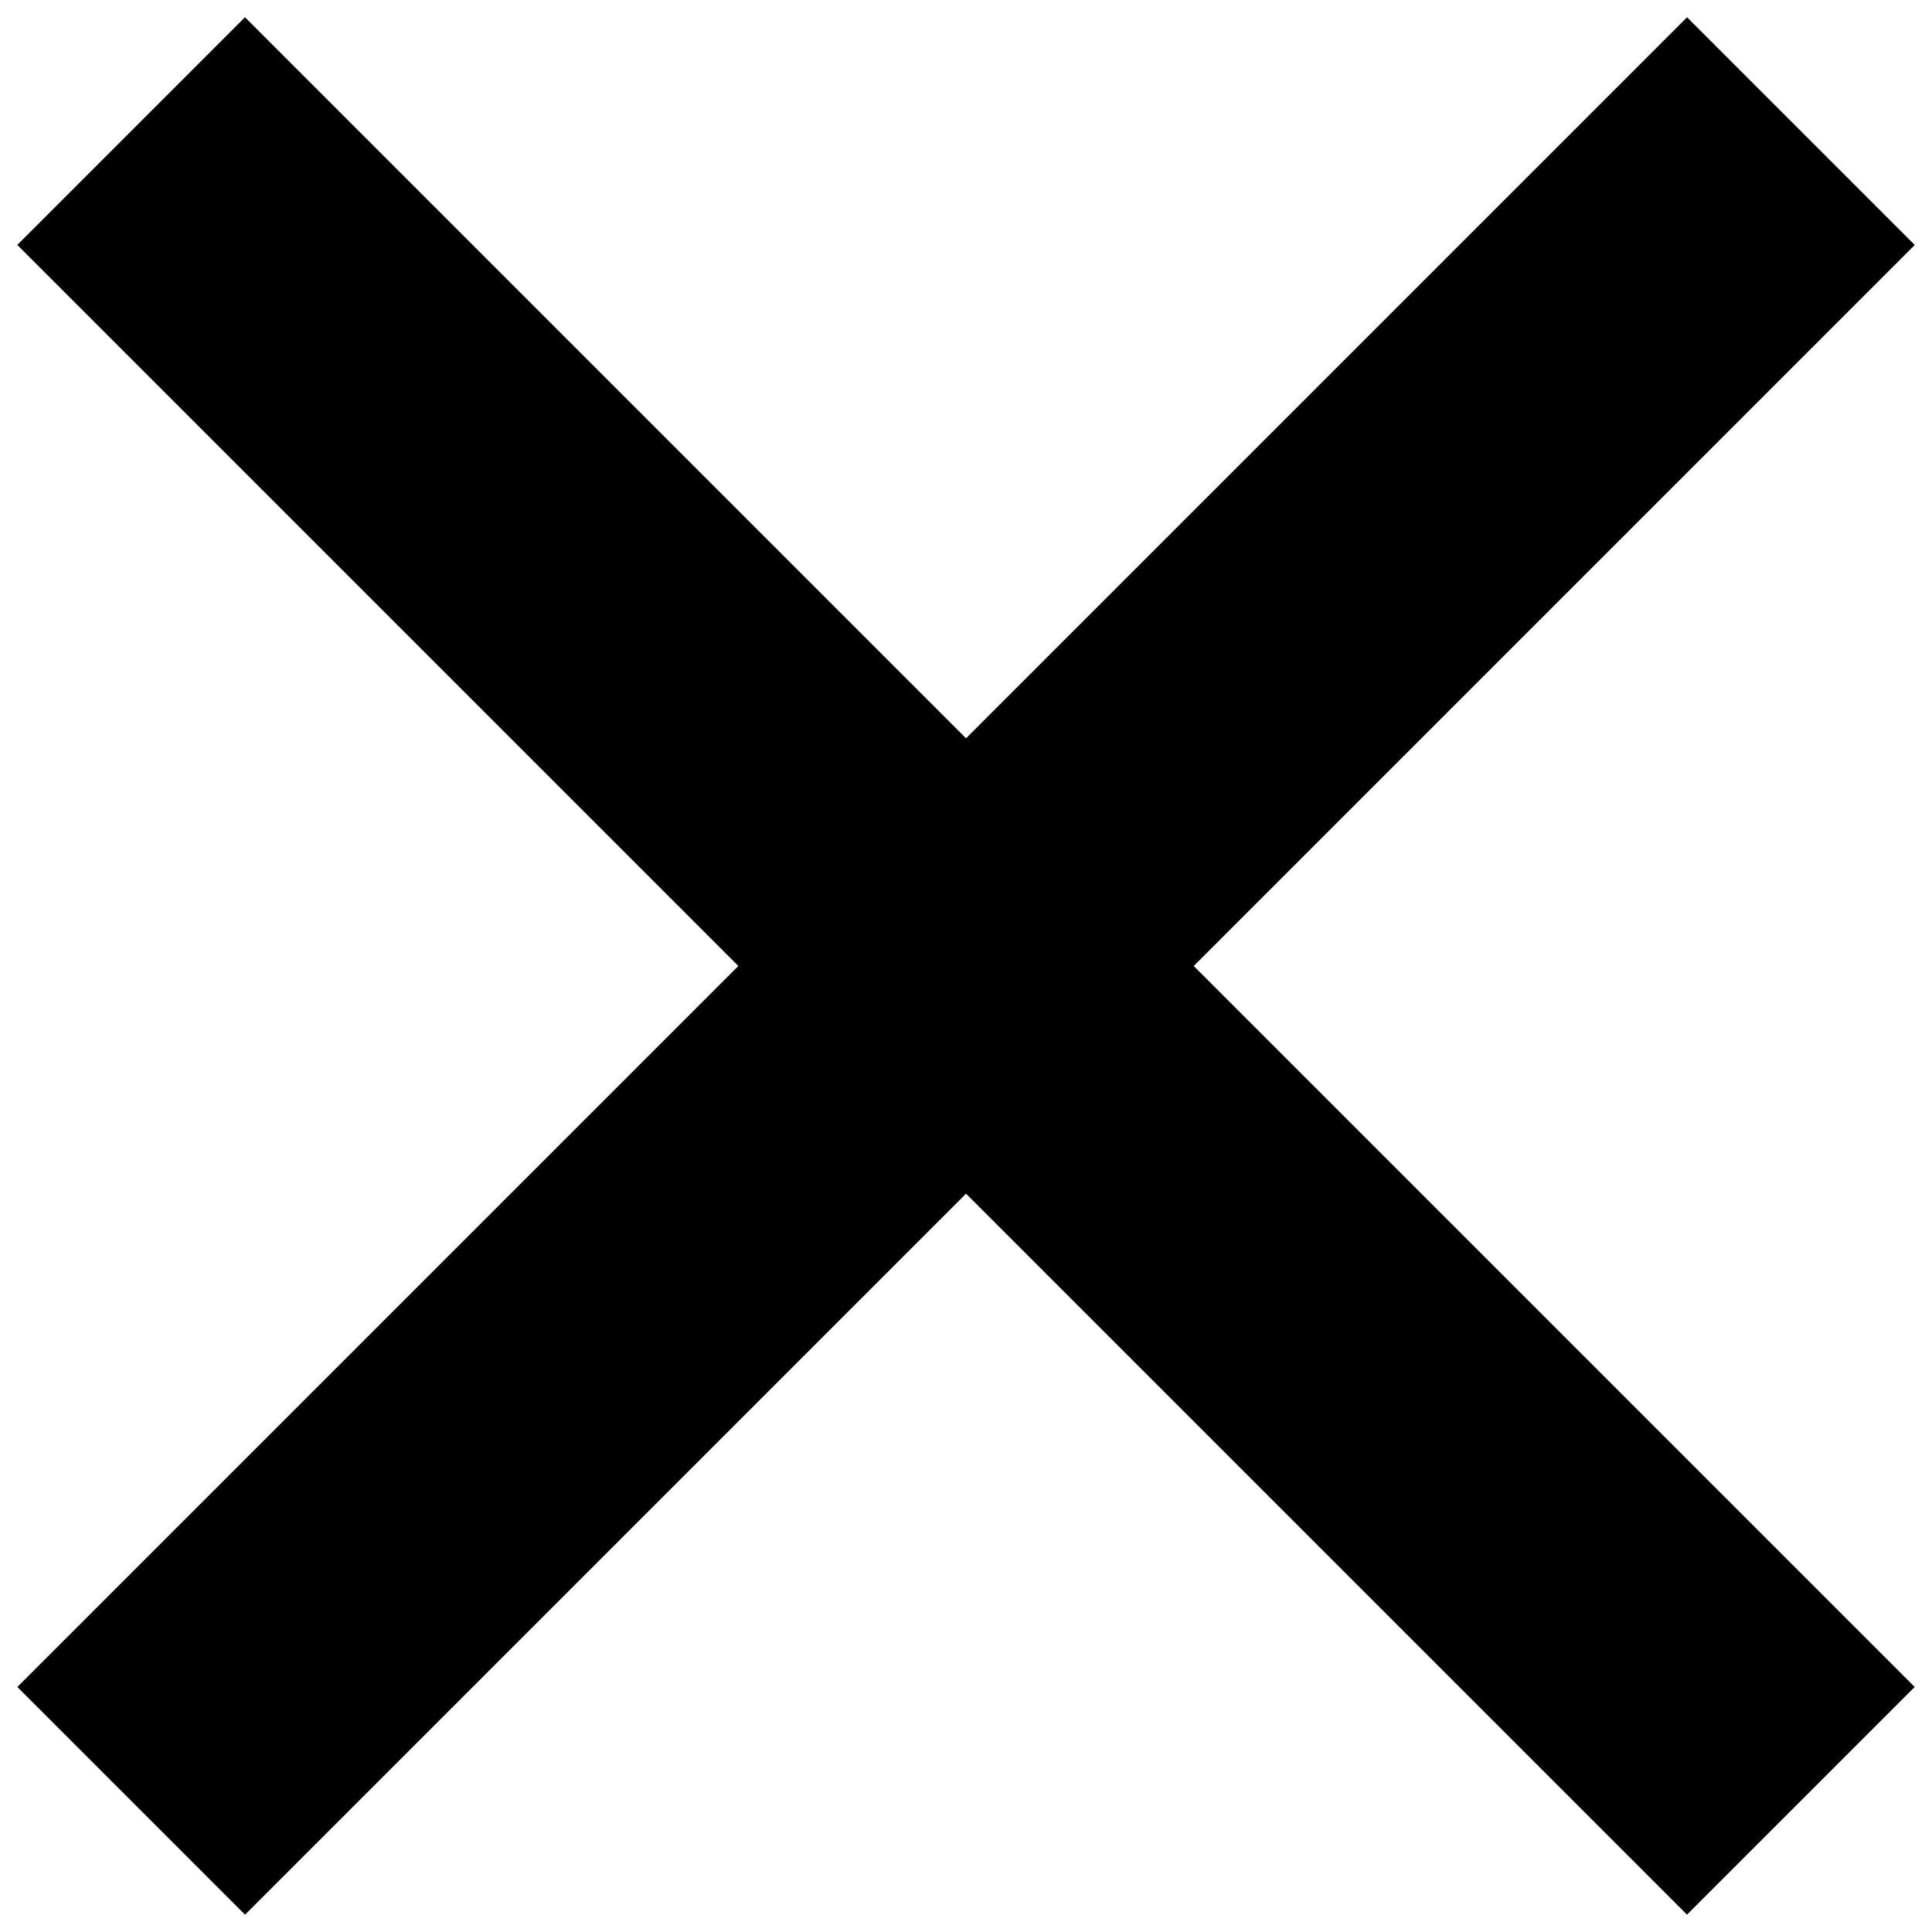 <svg width="18" height="18" viewBox="0 0 18 18" fill="none" xmlns="http://www.w3.org/2000/svg">
<rect x="0.161" y="2.282" width="3" height="22" transform="rotate(-45 0.161 2.282)" fill="black"/>
<rect x="15.718" y="0.161" width="3" height="22" transform="rotate(45 15.718 0.161)" fill="black"/>
</svg>
